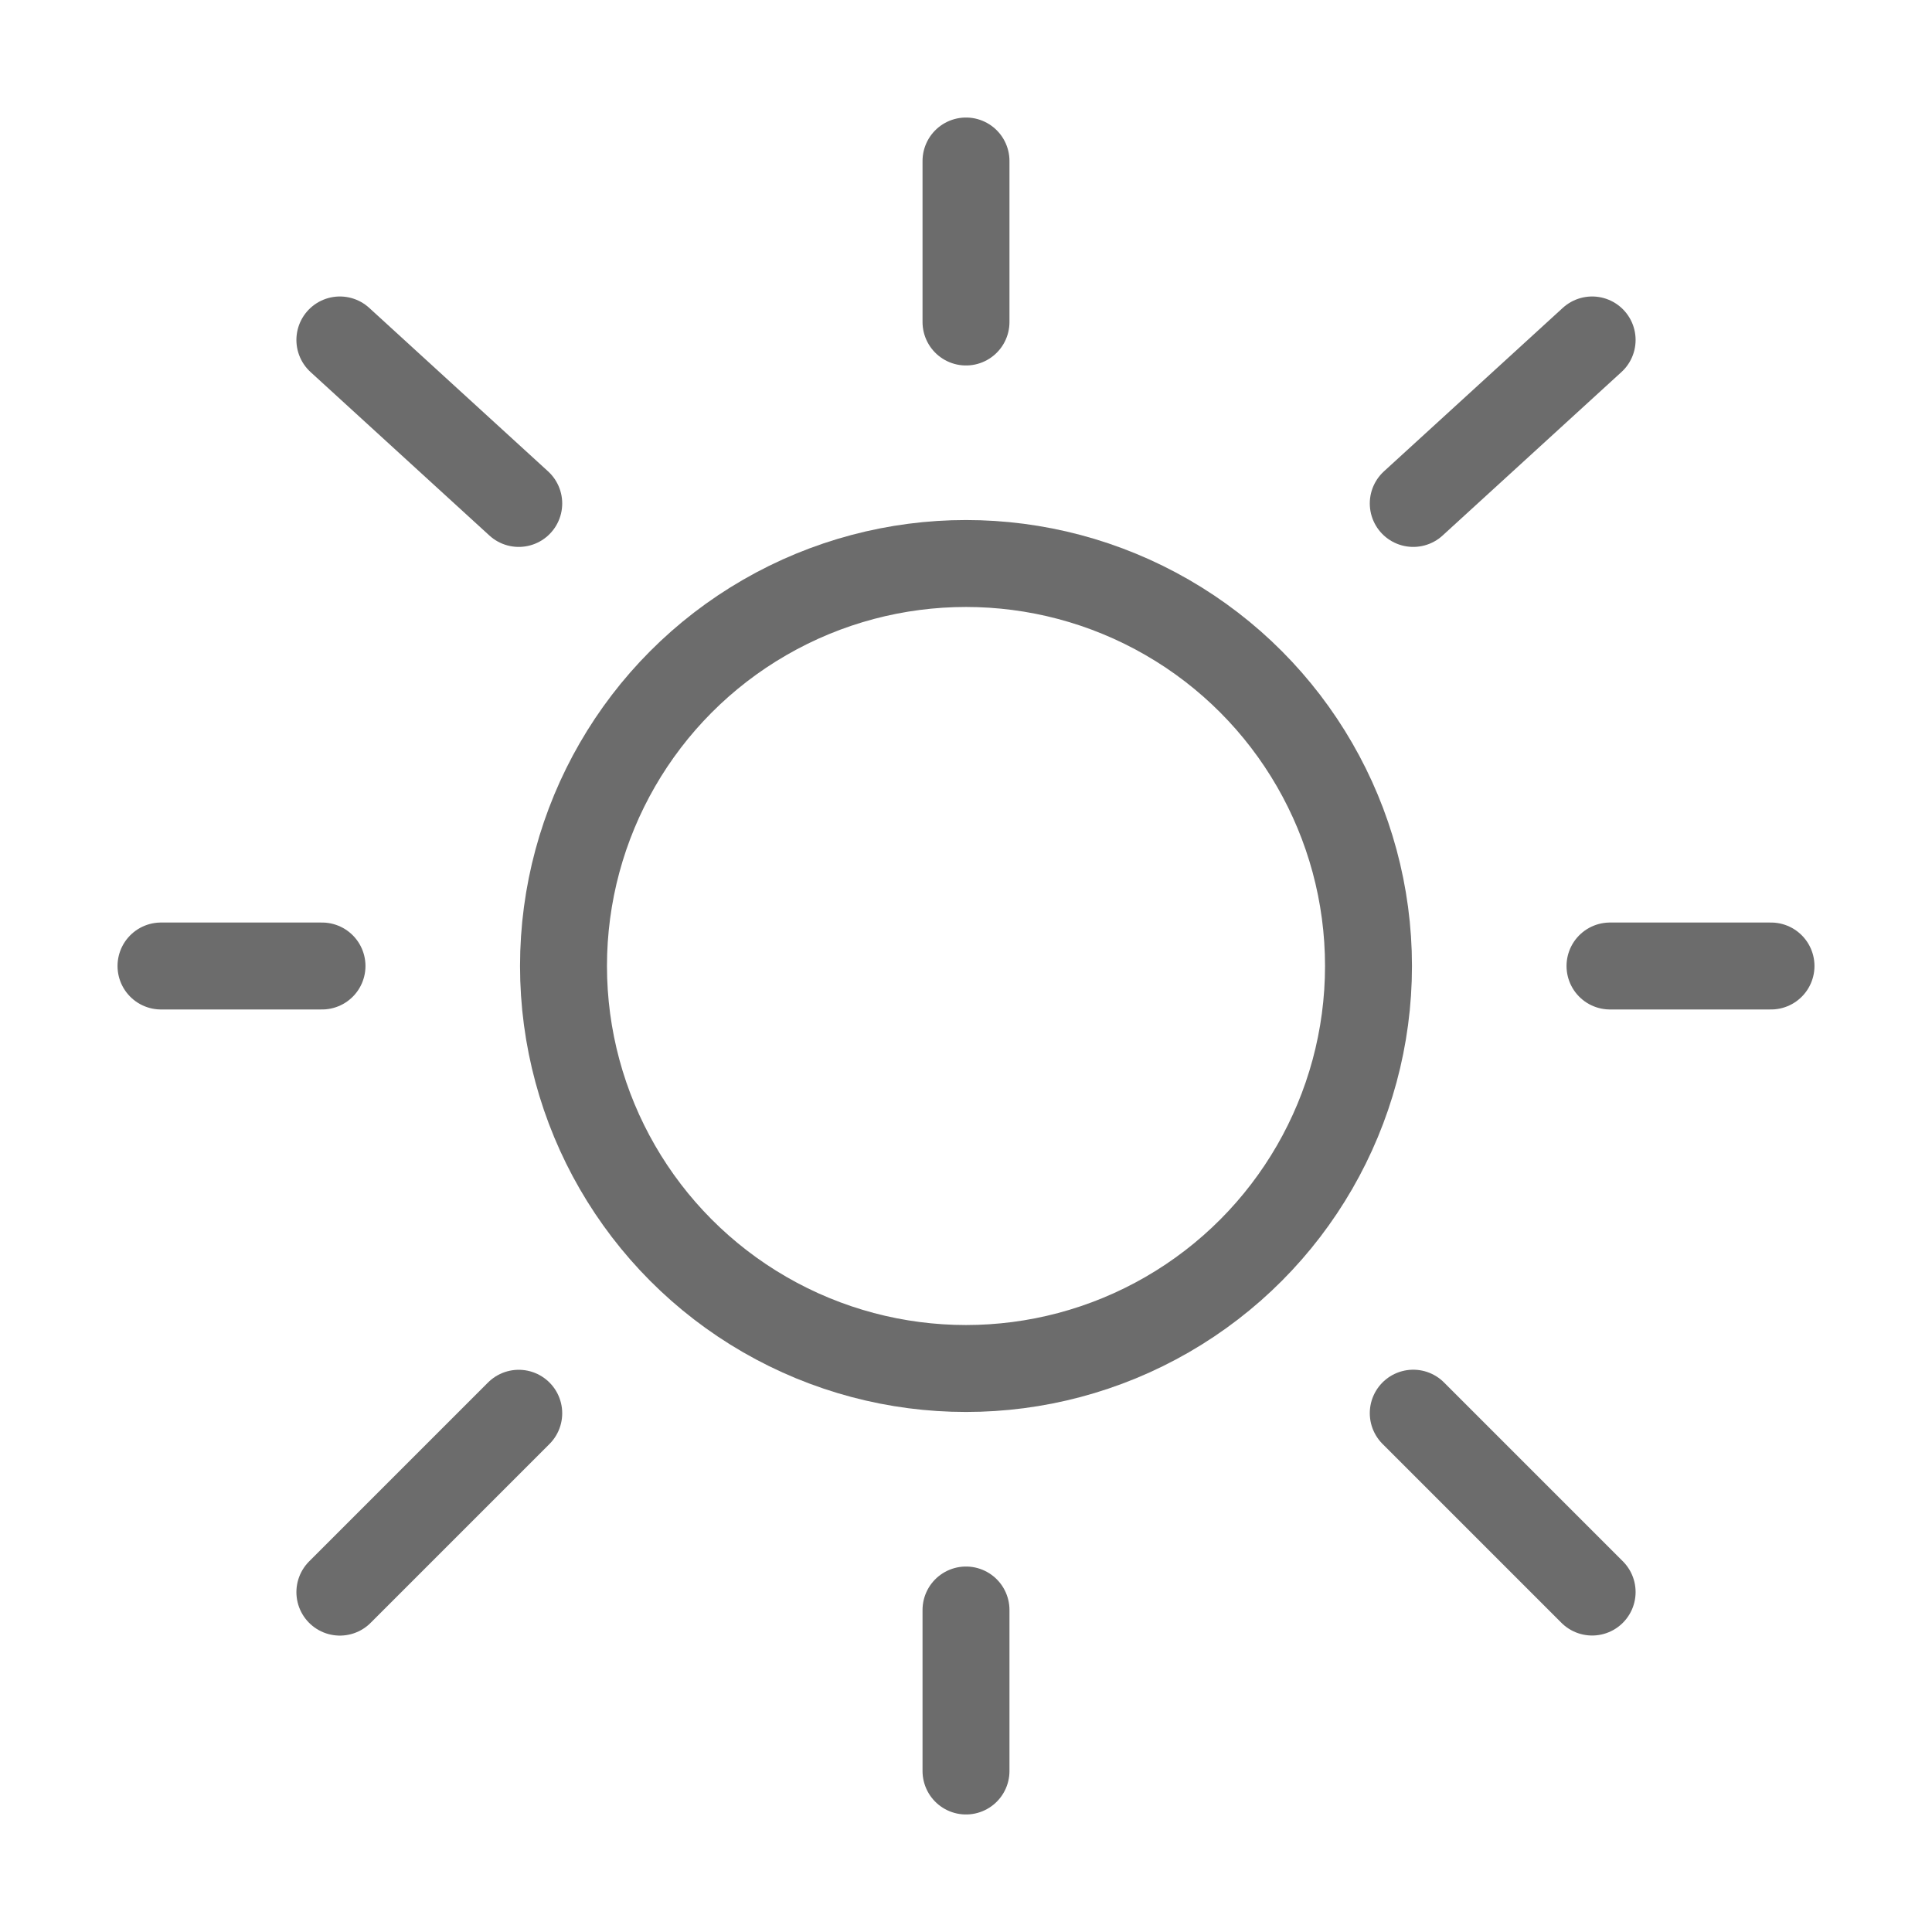 <svg viewBox="0 0 24 24" fill="none" xmlns="http://www.w3.org/2000/svg"><g id="SVGRepo_bgCarrier" stroke-width="0"></g><g id="SVGRepo_tracerCarrier" stroke-linecap="round" stroke-linejoin="round"></g><g id="SVGRepo_iconCarrier"> <circle cx="12" cy="12" r="5" stroke="#6c6c6c" stroke-width="1.08"></circle> <path d="M12 2V4" stroke="#6c6c6c" stroke-width="1.08" stroke-linecap="round"></path> <path d="M12 20V22" stroke="#6c6c6c" stroke-width="1.08" stroke-linecap="round"></path> <path d="M4 12L2 12" stroke="#6c6c6c" stroke-width="1.08" stroke-linecap="round"></path> <path d="M22 12L20 12" stroke="#6c6c6c" stroke-width="1.08" stroke-linecap="round"></path> <path d="M19.778 4.223L17.556 6.254" stroke="#6c6c6c" stroke-width="1.08" stroke-linecap="round"></path> <path d="M4.222 4.223L6.444 6.254" stroke="#6c6c6c" stroke-width="1.08" stroke-linecap="round"></path> <path d="M6.444 17.556L4.222 19.778" stroke="#6c6c6c" stroke-width="1.08" stroke-linecap="round"></path> <path d="M19.778 19.777L17.556 17.555" stroke="#6c6c6c" stroke-width="1.08" stroke-linecap="round"></path> </g></svg>